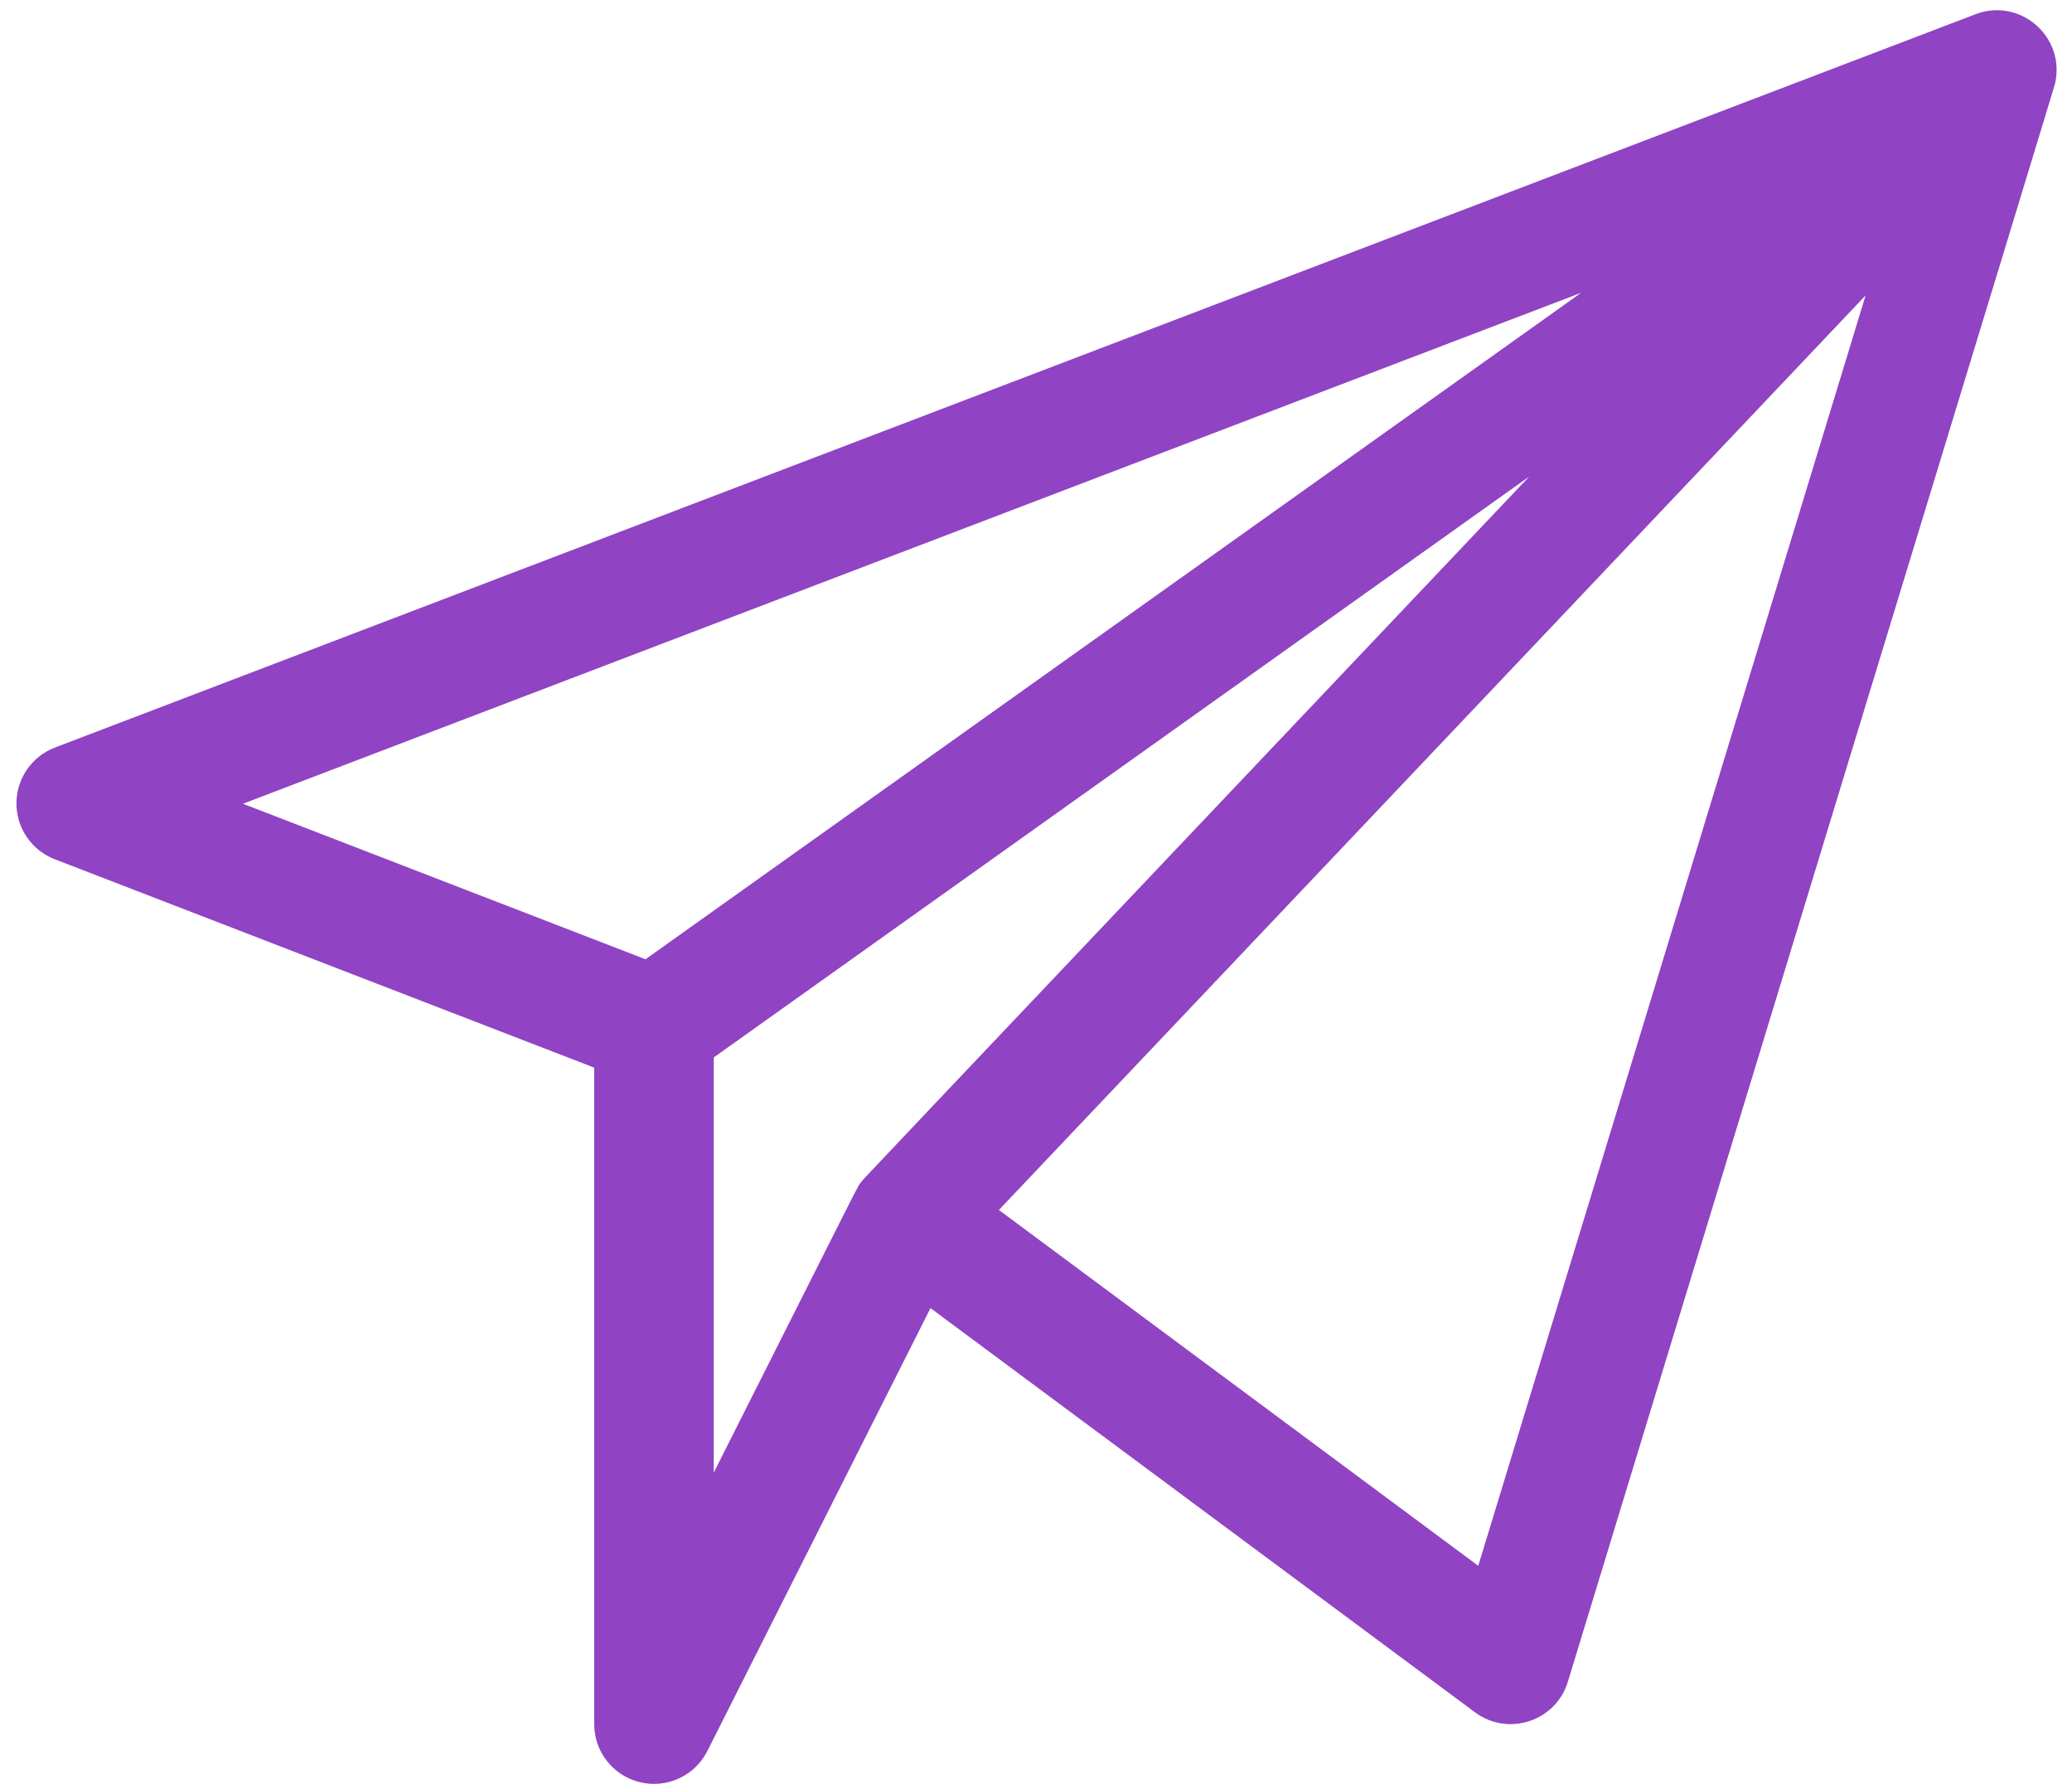 <svg width="95" height="82" viewBox="0 0 95 82" fill="none" xmlns="http://www.w3.org/2000/svg">
<path d="M94.231 3.79C94.687 1.667 92.606 -0.123 90.576 0.652L2.517 34.267C1.457 34.672 0.756 35.688 0.754 36.822C0.752 37.957 1.449 38.975 2.507 39.384L27.244 48.938V79.03C27.244 80.299 28.116 81.402 29.351 81.696C30.578 81.988 31.857 81.404 32.432 80.263L42.663 59.961L67.631 78.49C69.15 79.617 71.333 78.9 71.885 77.089C95.197 0.658 94.189 3.982 94.231 3.79ZM72.494 13.421L29.596 43.971L11.139 36.842L72.494 13.421ZM32.725 48.471L70.117 21.842C37.942 55.785 39.622 53.998 39.482 54.187C39.273 54.468 39.845 53.375 32.725 67.502V48.471ZM67.777 71.773L45.799 55.463L85.537 13.541L67.777 71.773Z" fill="#9043C3"/>
</svg>
